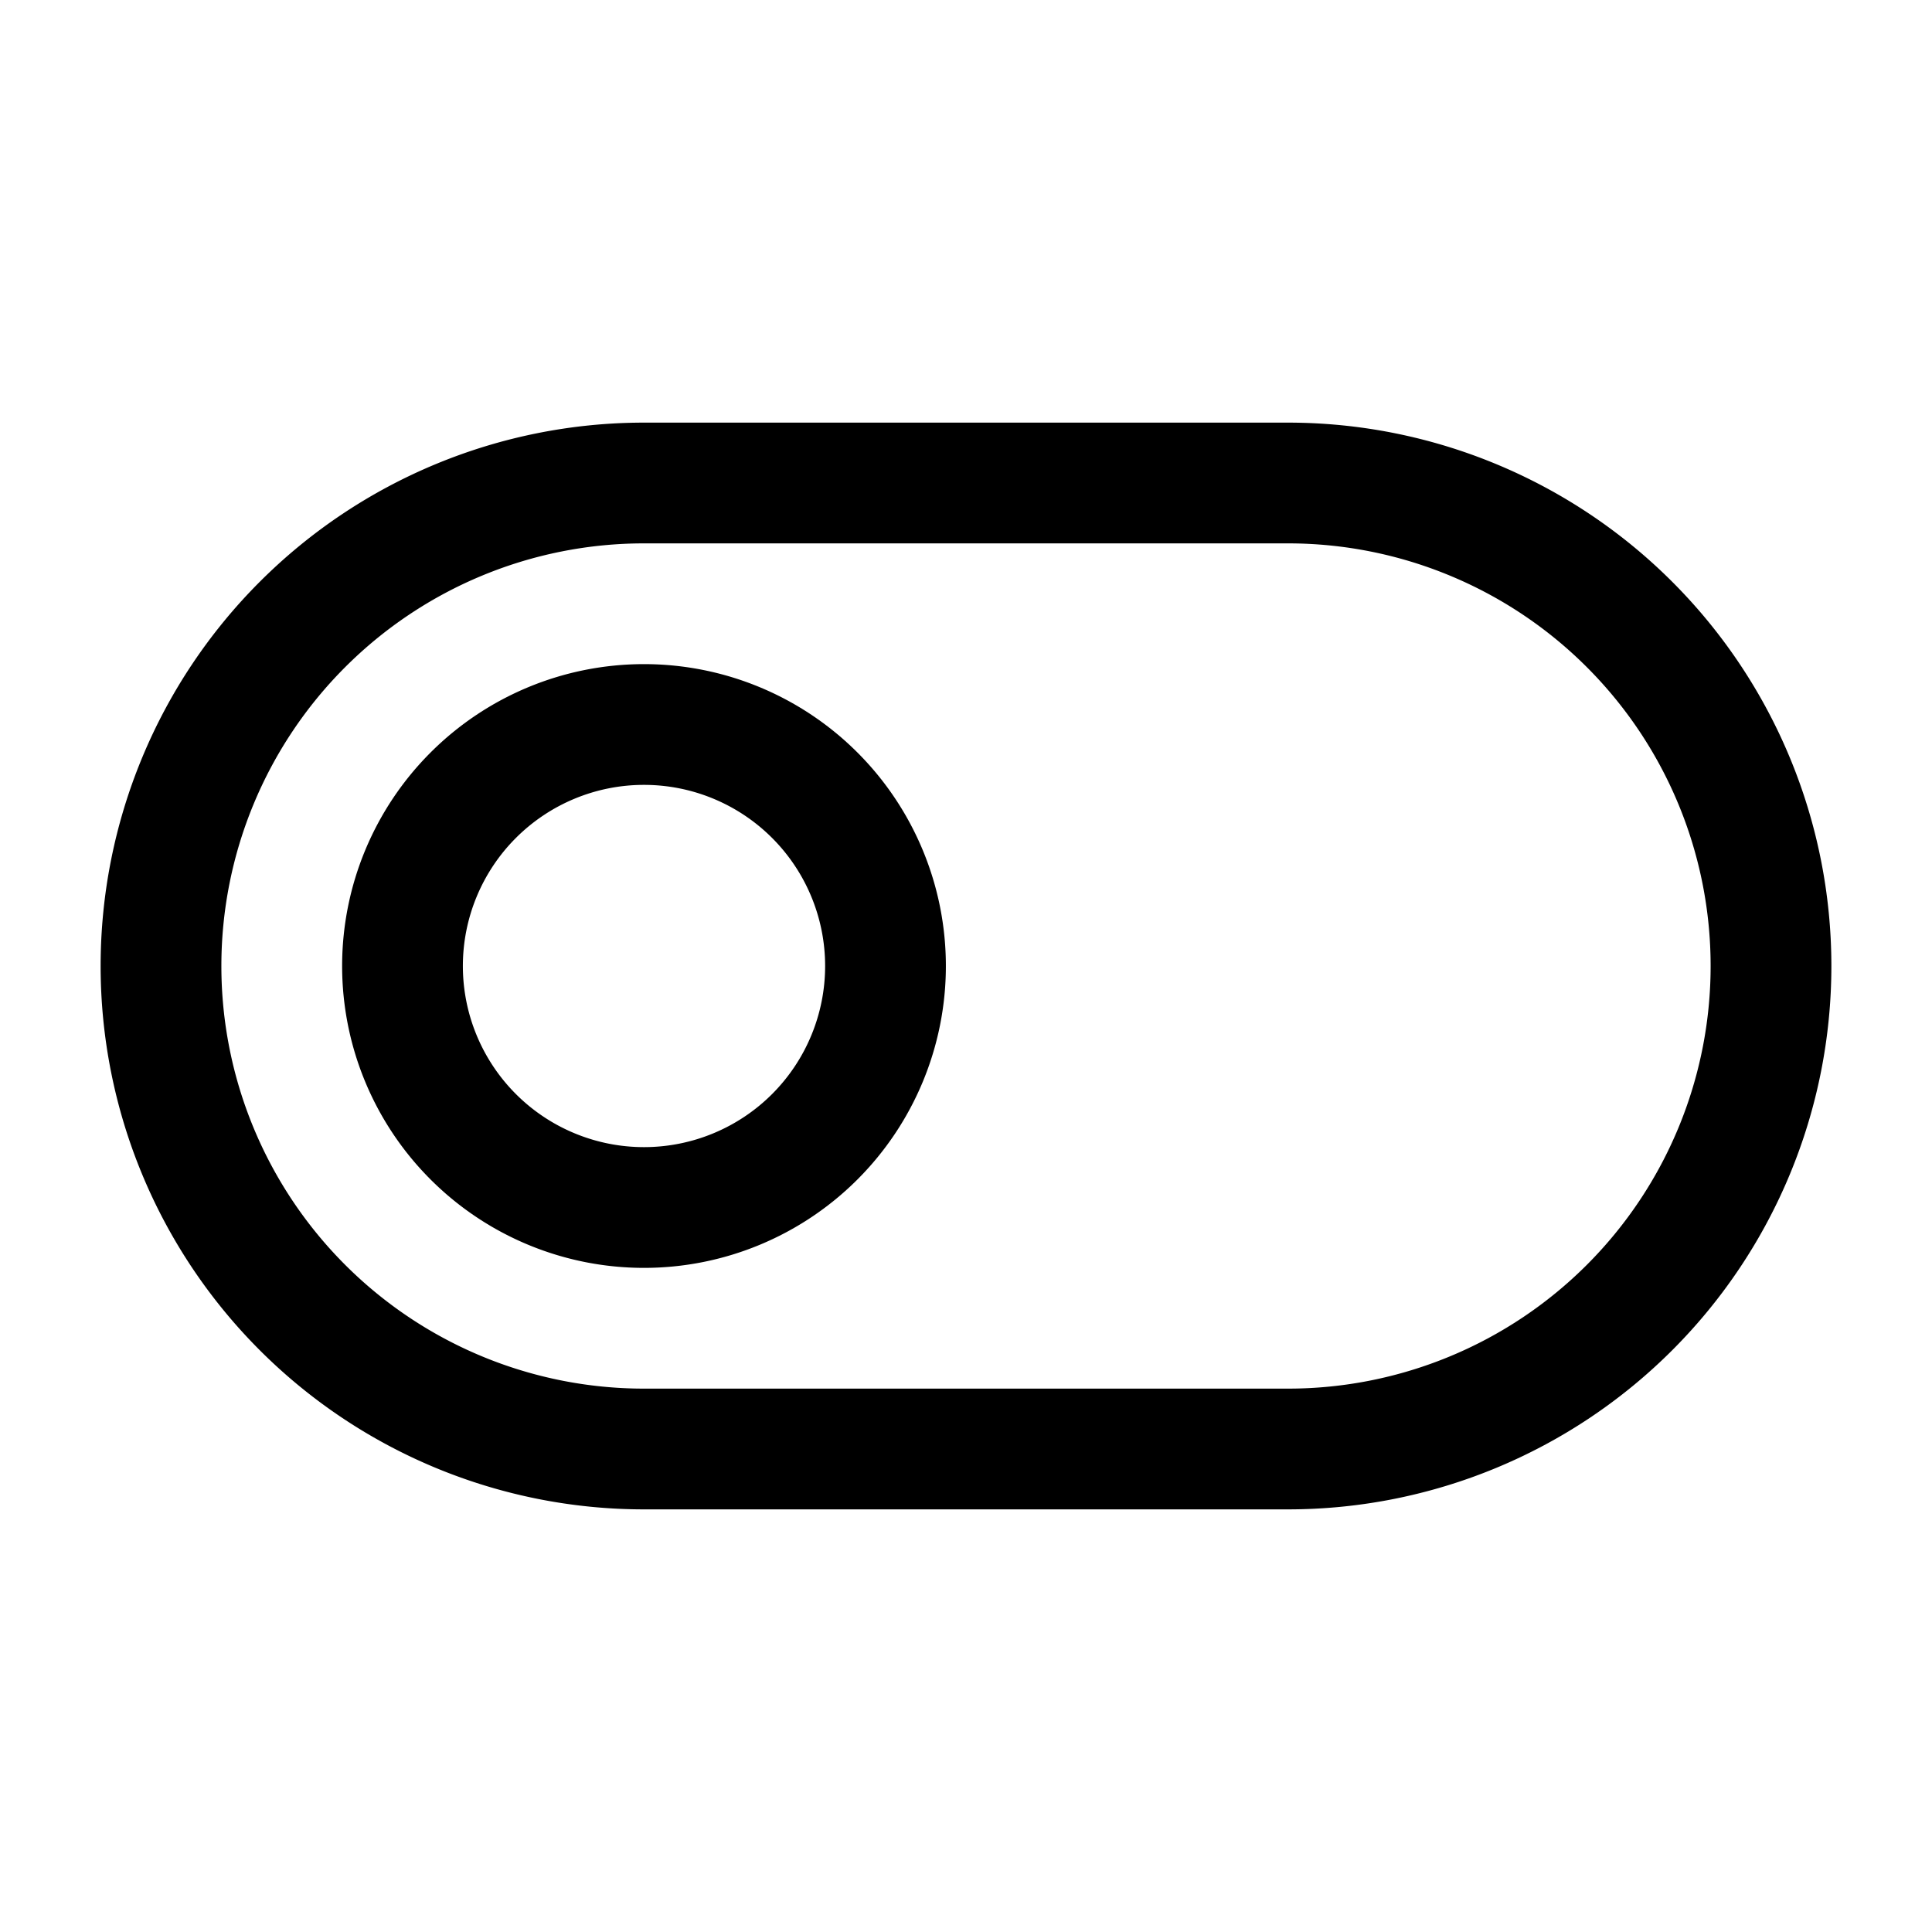 <svg xmlns="http://www.w3.org/2000/svg" xmlns:xlink="http://www.w3.org/1999/xlink" width="24" height="24" viewBox="0 0 24 24"><g fill="none" stroke="currentColor" stroke-linecap="round" stroke-linejoin="round" stroke-width="1.5" color="currentColor"><path d="M11 12a3 3 0 1 1-6 0a3 3 0 0 1 6 0"/><path d="M16 6H8a6 6 0 1 0 0 12h8a6 6 0 0 0 0-12"/></g></svg>